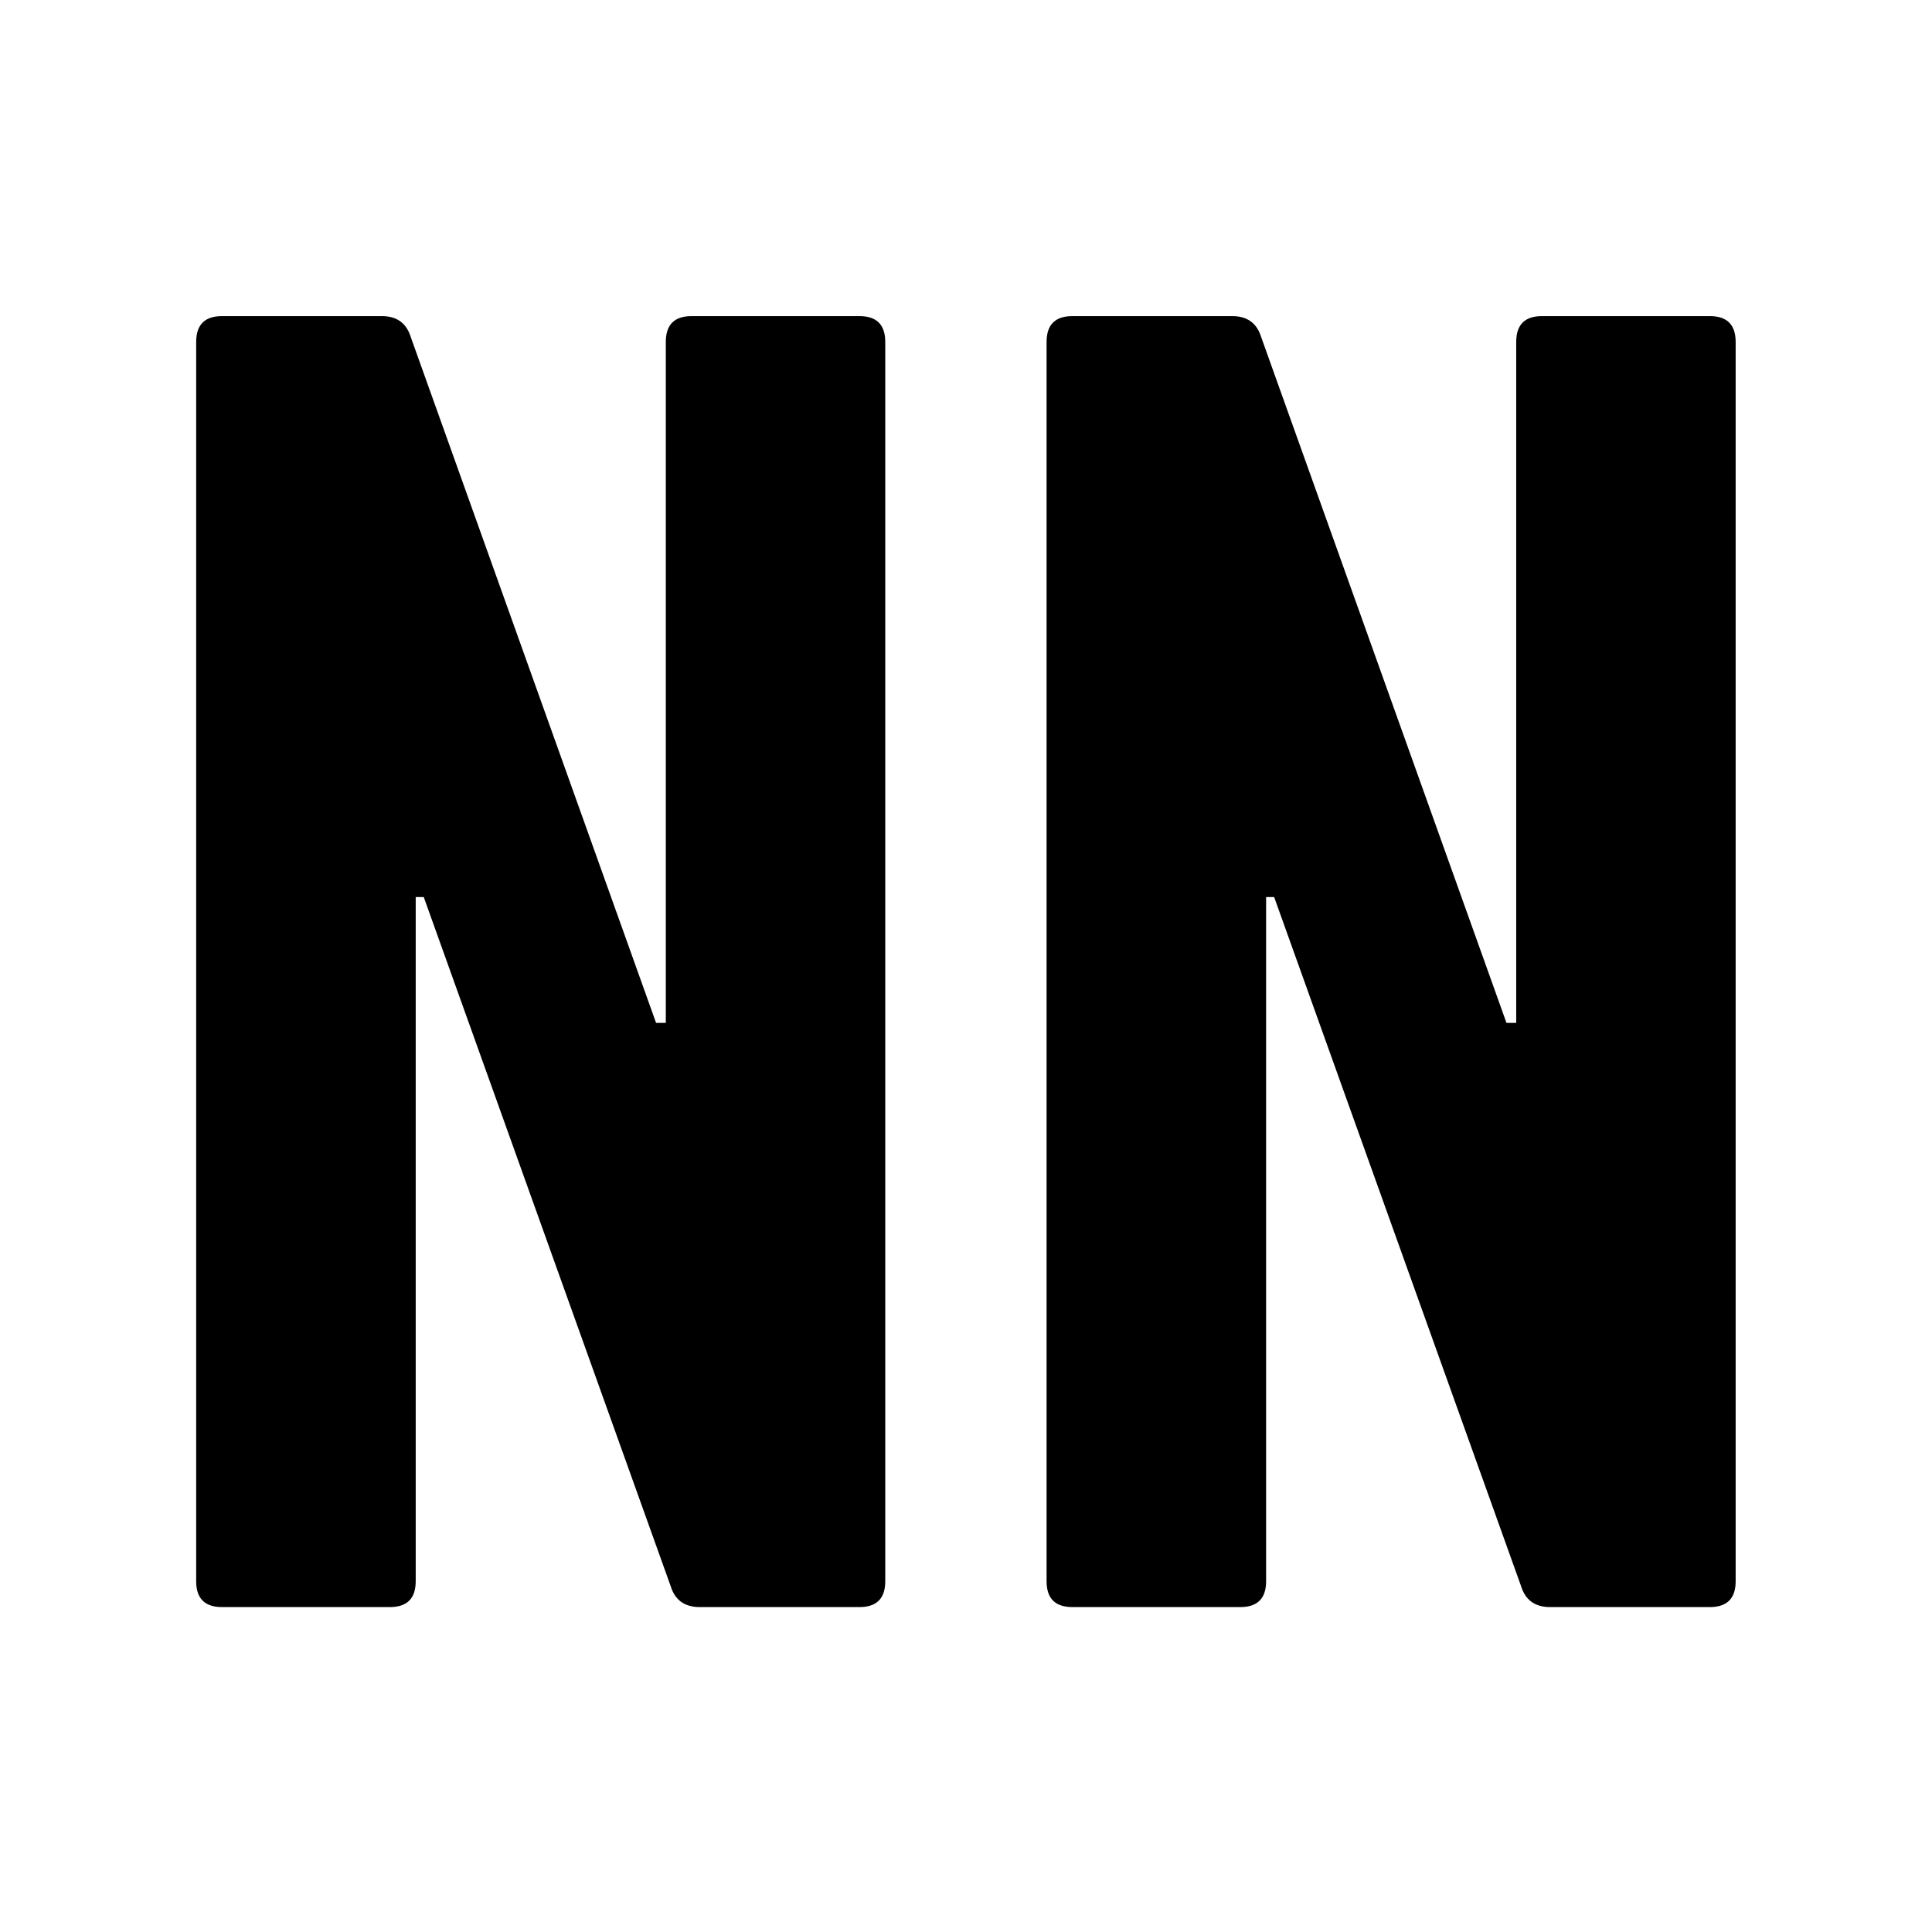 <svg xmlns="http://www.w3.org/2000/svg" xmlns:xlink="http://www.w3.org/1999/xlink" width="500" zoomAndPan="magnify" viewBox="0 0 375 375" height="500" preserveAspectRatio="xMidYMid meet" version="1.0"><defs><g/></defs><g fill="#000000" fill-opacity="1"><g transform="translate(22.422, 311.934)"><g><path d="M 111.812 -250.578 L 144.391 -250.578 C 147.734 -250.578 149.406 -248.906 149.406 -245.562 L 149.406 -5.016 C 149.406 -1.672 147.734 0 144.391 0 L 113.391 0 C 110.461 0 108.582 -1.359 107.75 -4.078 L 59.828 -137.812 L 58.266 -137.812 L 58.266 -5.016 C 58.266 -1.672 56.594 0 53.25 0 L 20.672 0 C 17.328 0 15.656 -1.672 15.656 -5.016 L 15.656 -245.562 C 15.656 -248.906 17.328 -250.578 20.672 -250.578 L 51.688 -250.578 C 54.602 -250.578 56.477 -249.219 57.312 -246.5 L 104.922 -113.391 L 106.812 -113.391 L 106.812 -245.562 C 106.812 -248.906 108.477 -250.578 111.812 -250.578 Z M 111.812 -250.578 "/></g></g></g><g fill="#000000" fill-opacity="1"><g transform="translate(187.484, 311.934)"><g><path d="M 111.812 -250.578 L 144.391 -250.578 C 147.734 -250.578 149.406 -248.906 149.406 -245.562 L 149.406 -5.016 C 149.406 -1.672 147.734 0 144.391 0 L 113.391 0 C 110.461 0 108.582 -1.359 107.75 -4.078 L 59.828 -137.812 L 58.266 -137.812 L 58.266 -5.016 C 58.266 -1.672 56.594 0 53.25 0 L 20.672 0 C 17.328 0 15.656 -1.672 15.656 -5.016 L 15.656 -245.562 C 15.656 -248.906 17.328 -250.578 20.672 -250.578 L 51.688 -250.578 C 54.602 -250.578 56.477 -249.219 57.312 -246.5 L 104.922 -113.391 L 106.812 -113.391 L 106.812 -245.562 C 106.812 -248.906 108.477 -250.578 111.812 -250.578 Z M 111.812 -250.578 "/></g></g></g></svg>